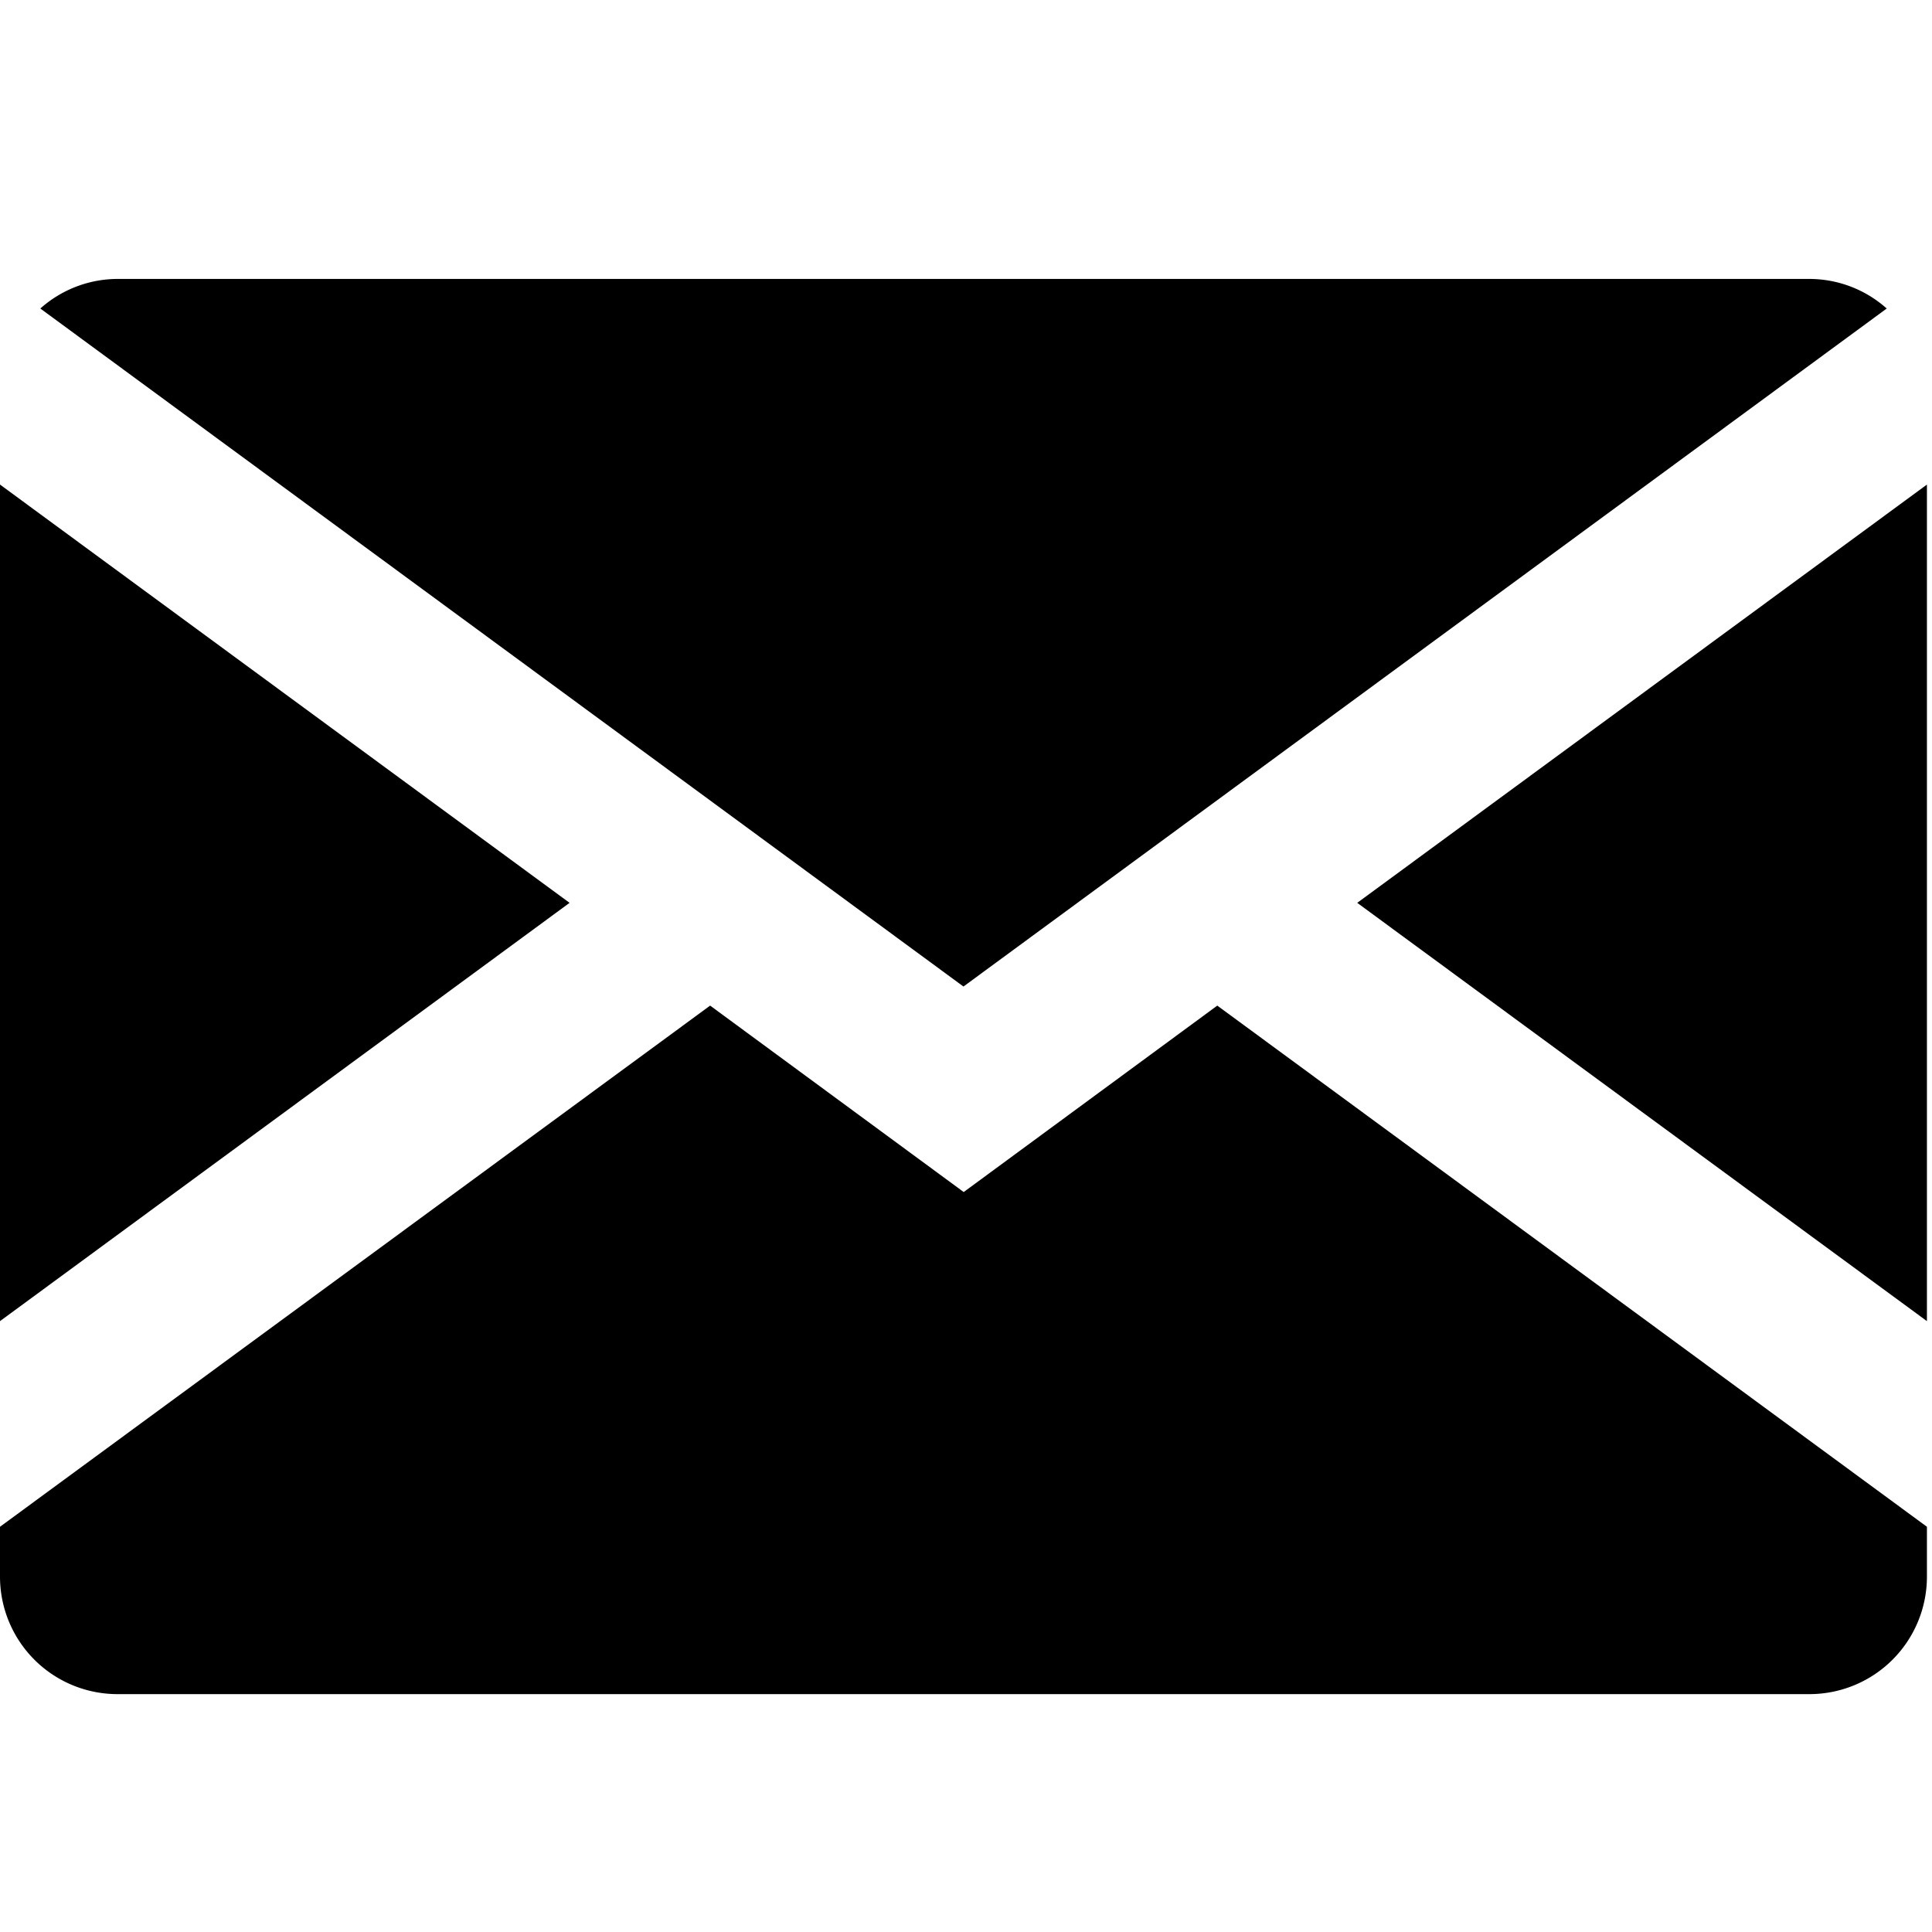 <svg xmlns="http://www.w3.org/2000/svg" viewBox="0 0 16 16"><title>email</title><g data-name="Layer 1"><path class="cls-1" d="M7.979 8.17l7.646-5.615a.963.963 0 0 0-.639-.245H.973a.964.964 0 0 0-.639.245zm-3.262-.693L0 4.013v6.928l4.717-3.464zm6.523 0l4.718 3.464V4.013L11.24 7.477zm-1.159.851l-2.1 1.544-2.1-1.544L0 12.644v.413a.973.973 0 0 0 .973.973h14.012a.973.973 0 0 0 .973-.973v-.413z" data-name="Your Icon"/></g></svg>